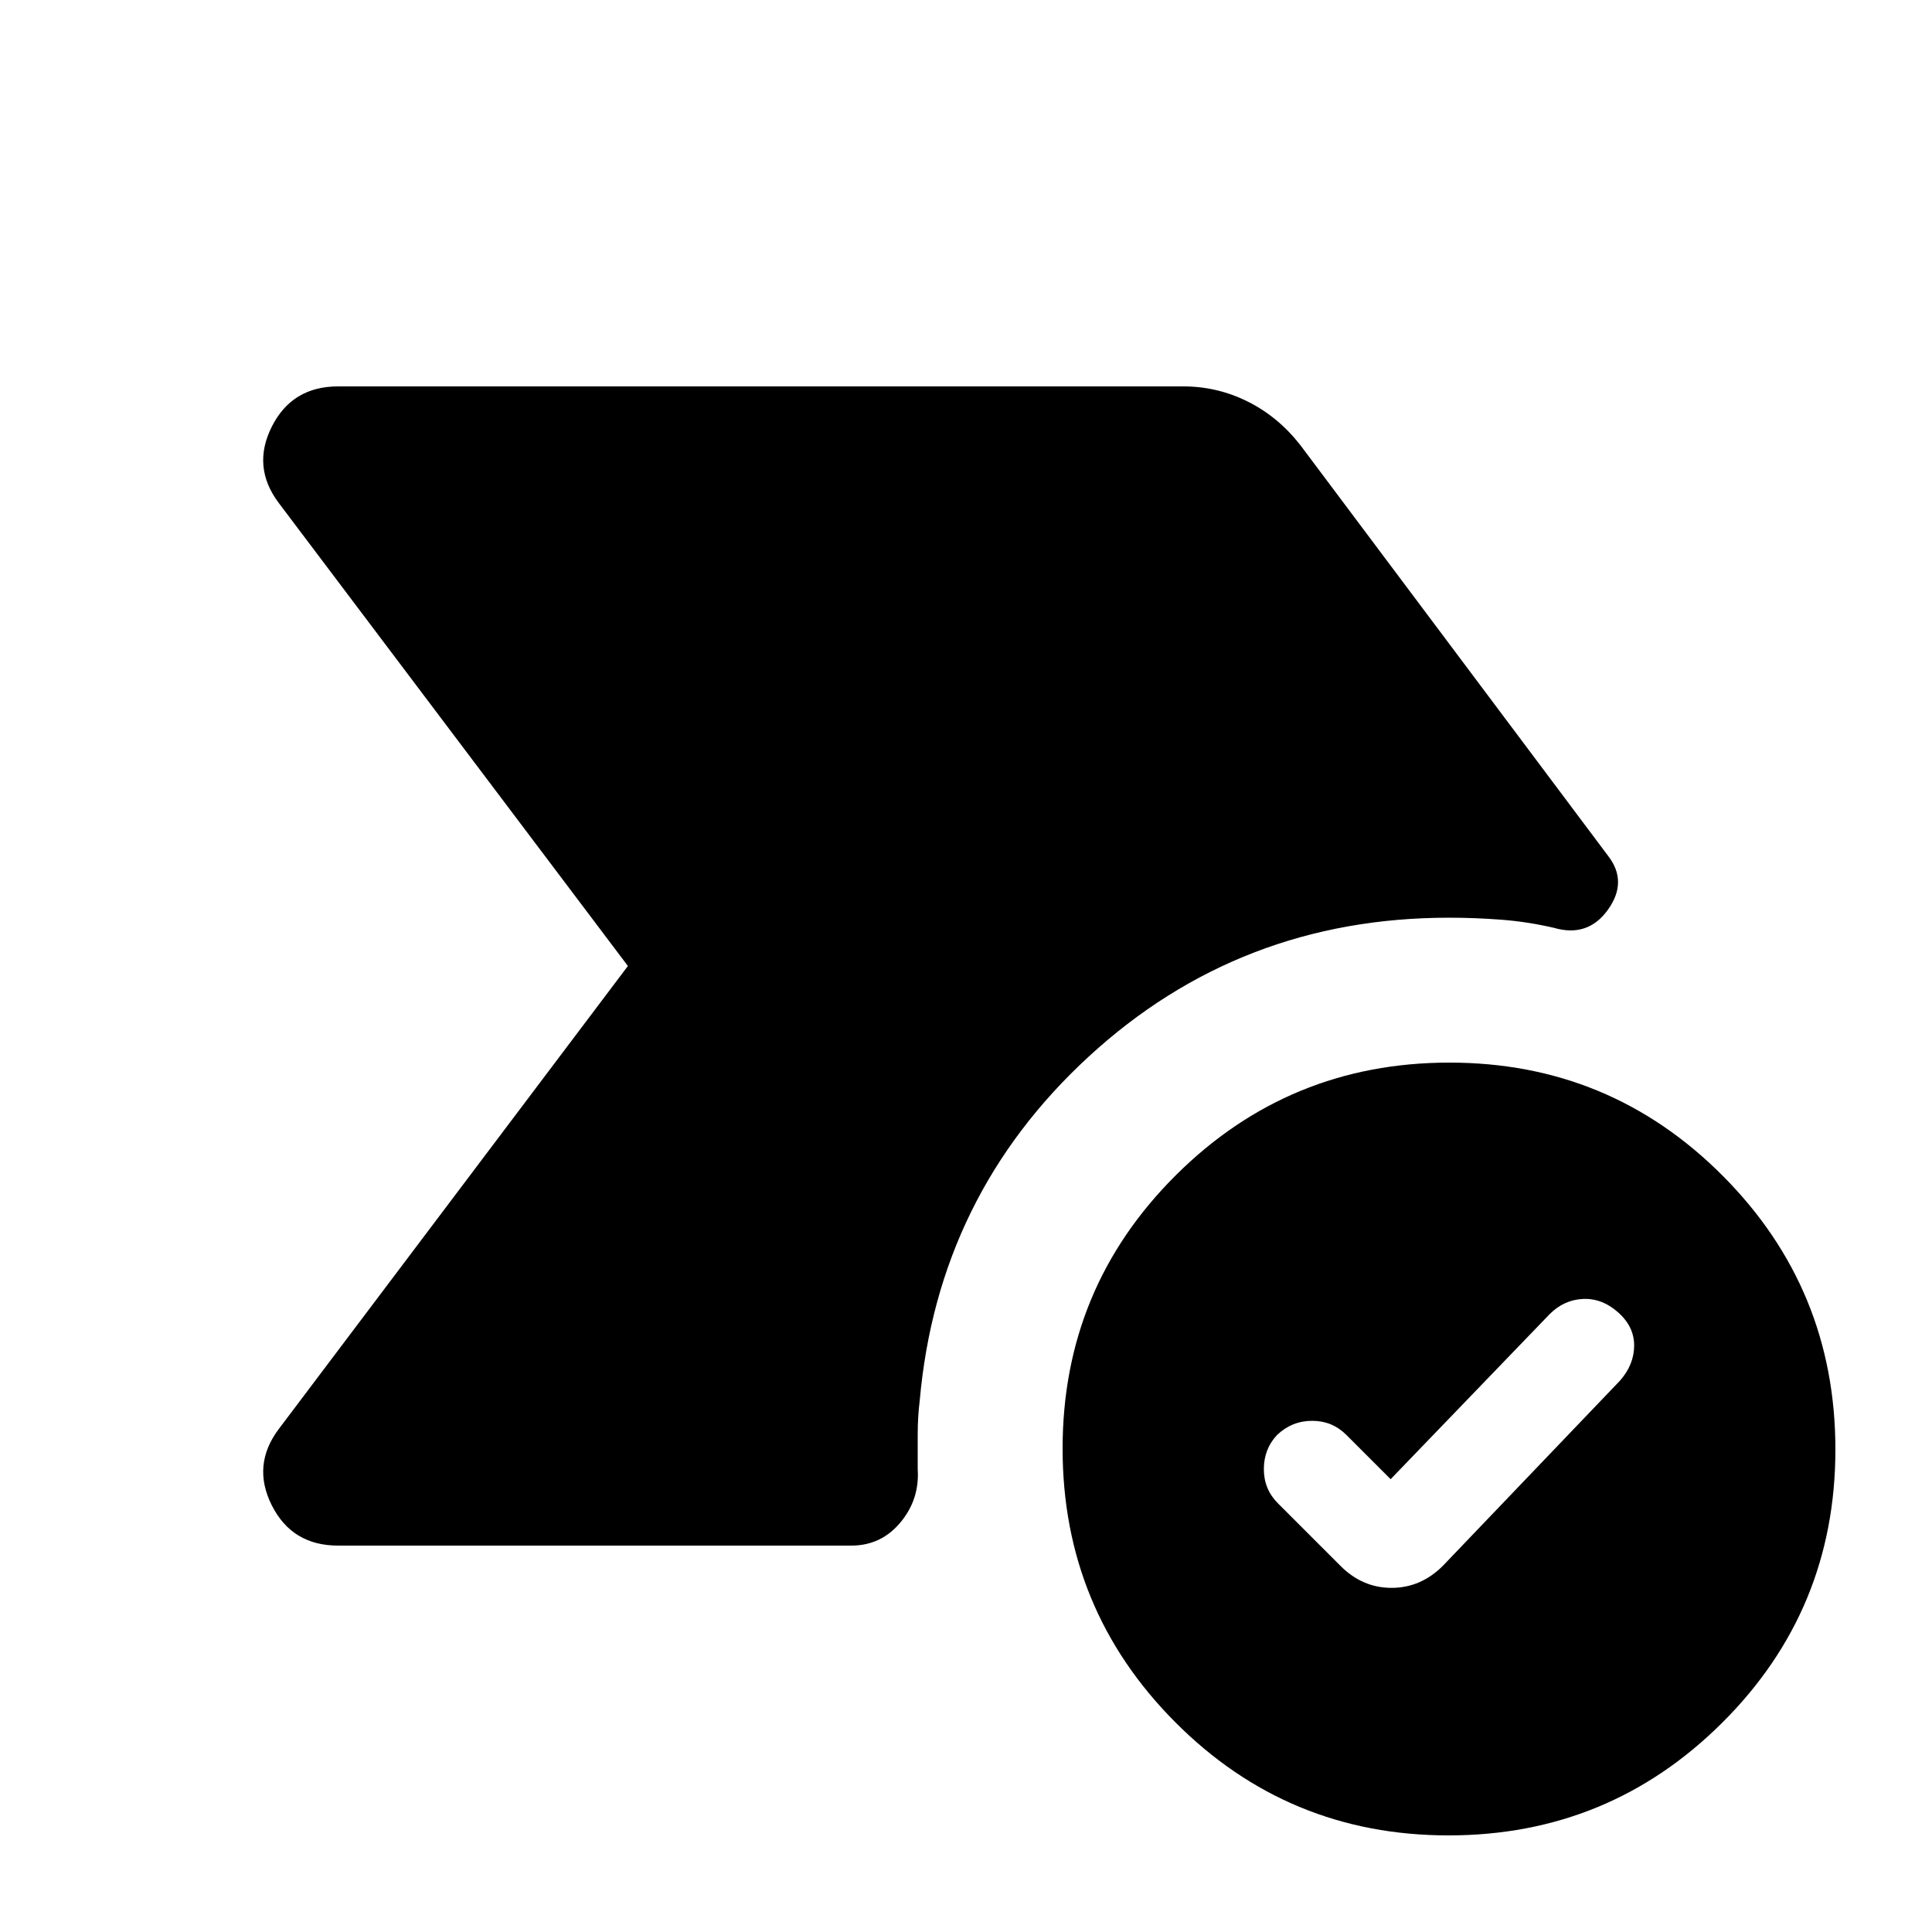 <svg xmlns="http://www.w3.org/2000/svg" height="20" viewBox="0 -960 960 960" width="20"><path d="M168-192q-22.87 0-32.94-20-10.06-20 3.49-37.97L312-480 138.55-710.03Q125-728 135.06-748q10.07-20 32.94-20h420q16.85 0 31.92 7.5Q635-753 646-739l152.98 204.18Q809-522 799-508t-27 9q-13-3-26-4t-26-1q-104 0-179 69t-84 171q-1 8-1 17v17q1 15-8.59 26.5T423-192H168ZM719.77-48Q640-48 584-104.23q-56-56.22-56-136Q528-320 584.23-376q56.22-56 136-56Q800-432 856-375.77q56 56.22 56 136Q912-160 855.77-104q-56.22 56-136 56ZM717-182l88-92q7-8 7-17.43t-8-16.5q-8-7.07-17.45-6.63-9.46.45-16.55 7.56l-79 82-22-22q-7-7-17-7t-17.41 7q-6.59 7-6.59 17t7 17l31 31q10.91 11 25.45 11Q706-171 717-182Z"/></svg>